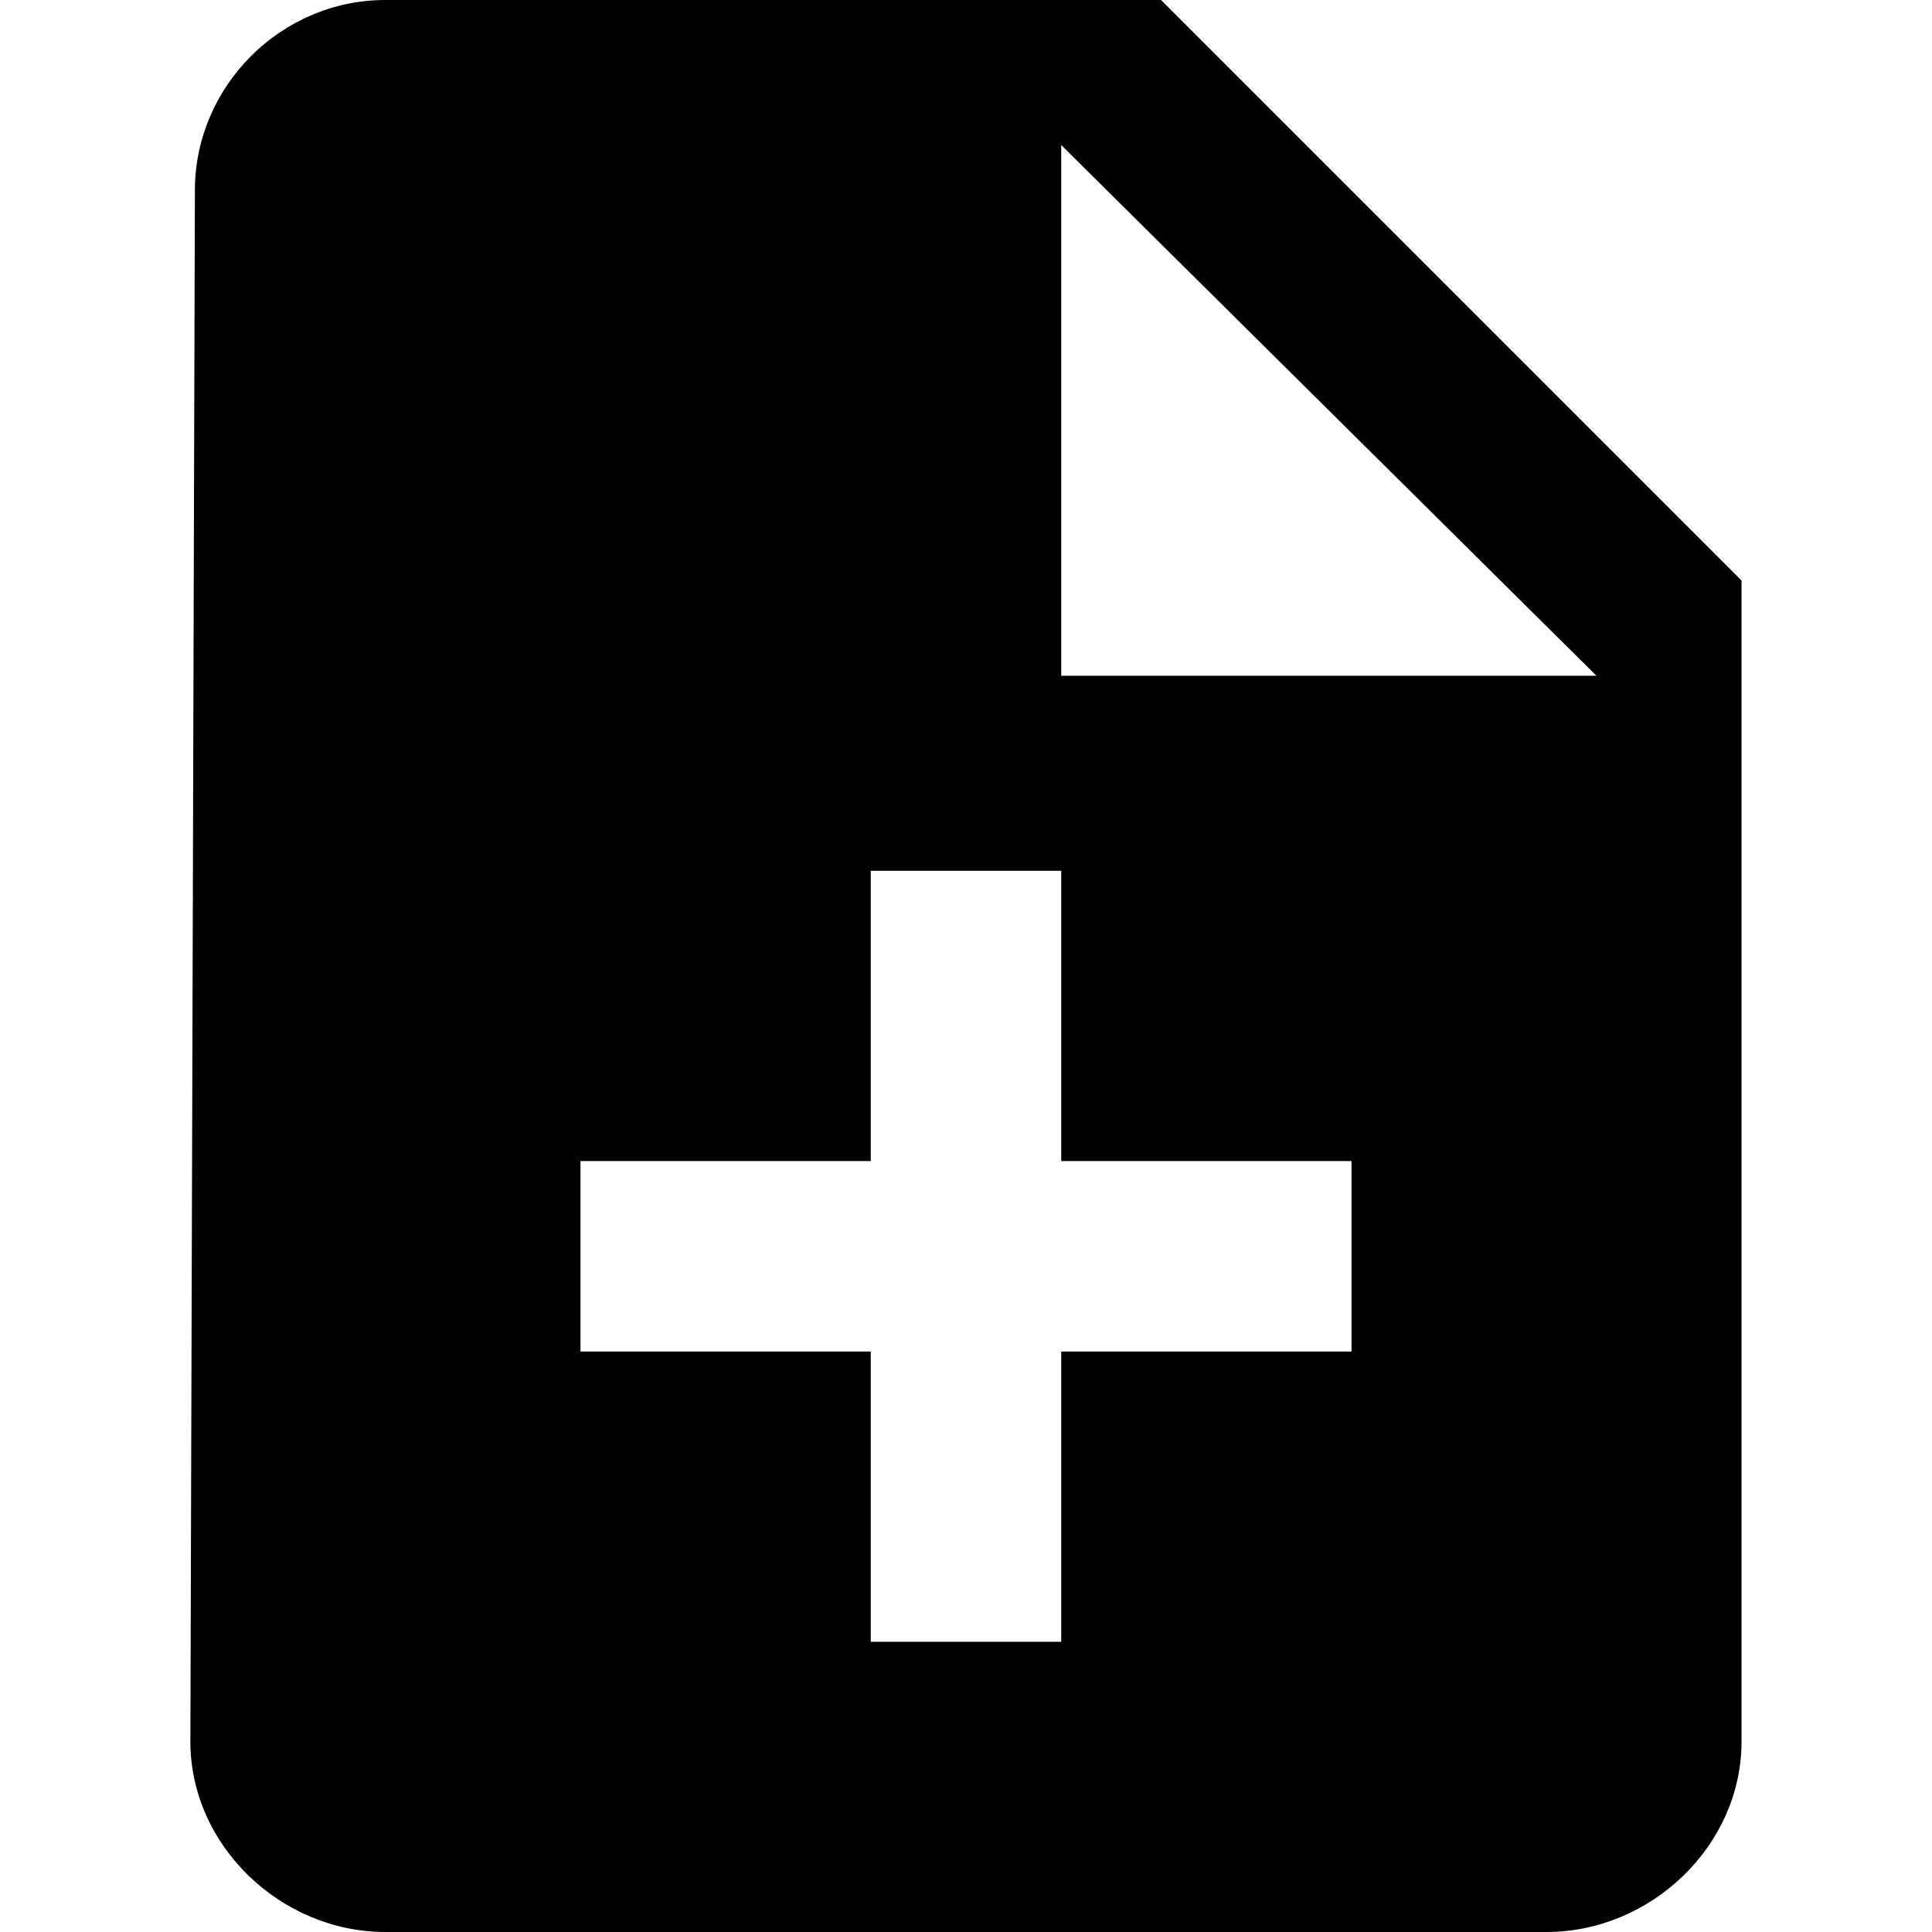 <!-- Generated by IcoMoon.io -->
<svg version="1.1" xmlns="http://www.w3.org/2000/svg" width="24" height="24" viewBox="0 0 24 24">
<title>note_add</title>
<path d="M13.183 8.394h6.648l-6.648-6.592v6.592zM16.789 16.789v-2.366h-3.606v-3.606h-2.366v3.606h-3.606v2.366h3.606v3.606h2.366v-3.606h3.606zM14.423 0l7.211 7.211v14.423c0 1.296-1.127 2.366-2.423 2.366h-14.423c-1.296 0-2.423-1.070-2.423-2.366l0.056-19.268c0-1.296 1.070-2.366 2.366-2.366h9.634z"></path>
</svg>
